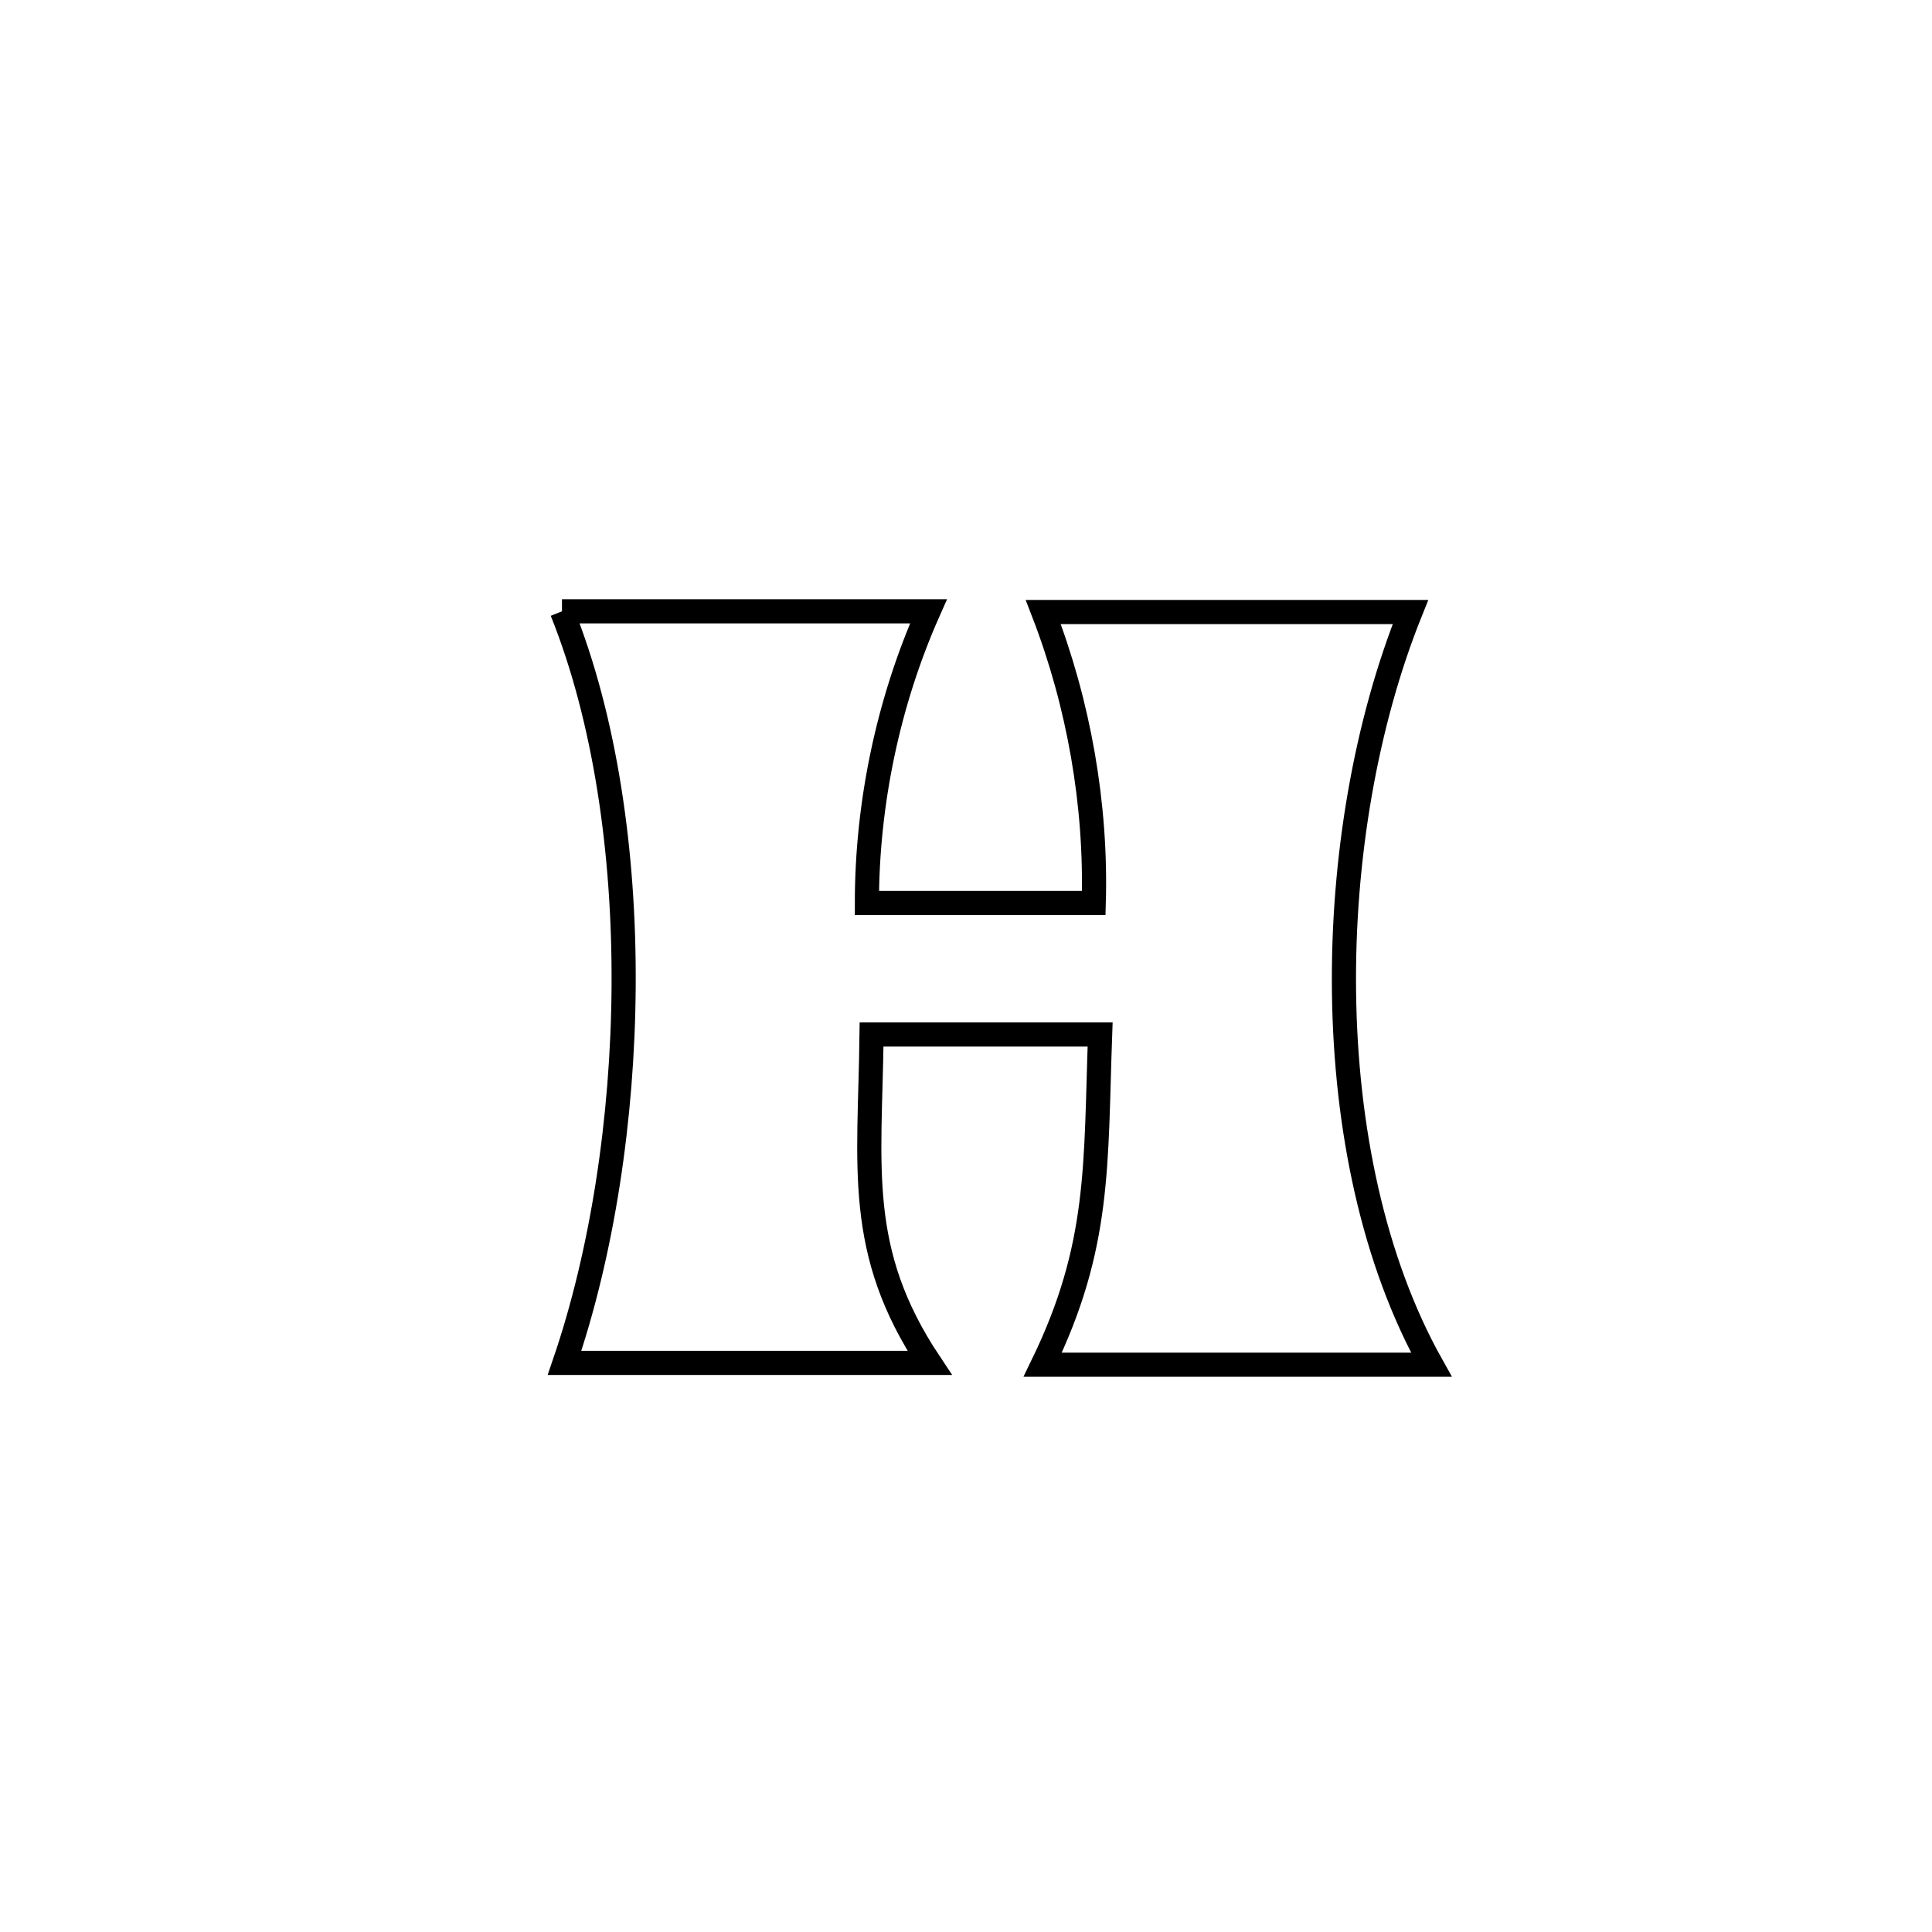 <svg xmlns="http://www.w3.org/2000/svg" viewBox="0.0 0.0 24.0 24.0" height="200px" width="200px"><path fill="none" stroke="black" stroke-width=".3" stroke-opacity="1.0"  filling="0" d="M6.981 7.594 L6.981 7.594 C8.499 7.594 10.016 7.594 11.534 7.594 L11.534 7.594 C11.033 8.722 10.769 9.983 10.769 11.217 L10.769 11.217 C11.708 11.217 12.647 11.217 13.587 11.217 L13.587 11.217 C13.622 9.995 13.401 8.743 12.96 7.603 L12.96 7.603 C14.48 7.603 16 7.603 17.521 7.603 L17.521 7.603 C16.969 8.976 16.673 10.668 16.696 12.34 C16.718 14.011 17.059 15.662 17.781 16.953 L17.781 16.953 C16.172 16.953 14.562 16.953 12.953 16.953 L12.953 16.953 C13.67 15.476 13.608 14.474 13.666 12.851 L13.666 12.851 C12.72 12.851 11.773 12.851 10.827 12.851 L10.827 12.851 C10.807 14.498 10.621 15.538 11.548 16.93 L11.548 16.93 C10.037 16.93 8.525 16.93 7.013 16.93 L7.013 16.93 C7.477 15.574 7.737 13.908 7.747 12.247 C7.757 10.586 7.517 8.931 6.981 7.594 L6.981 7.594"></path></svg>